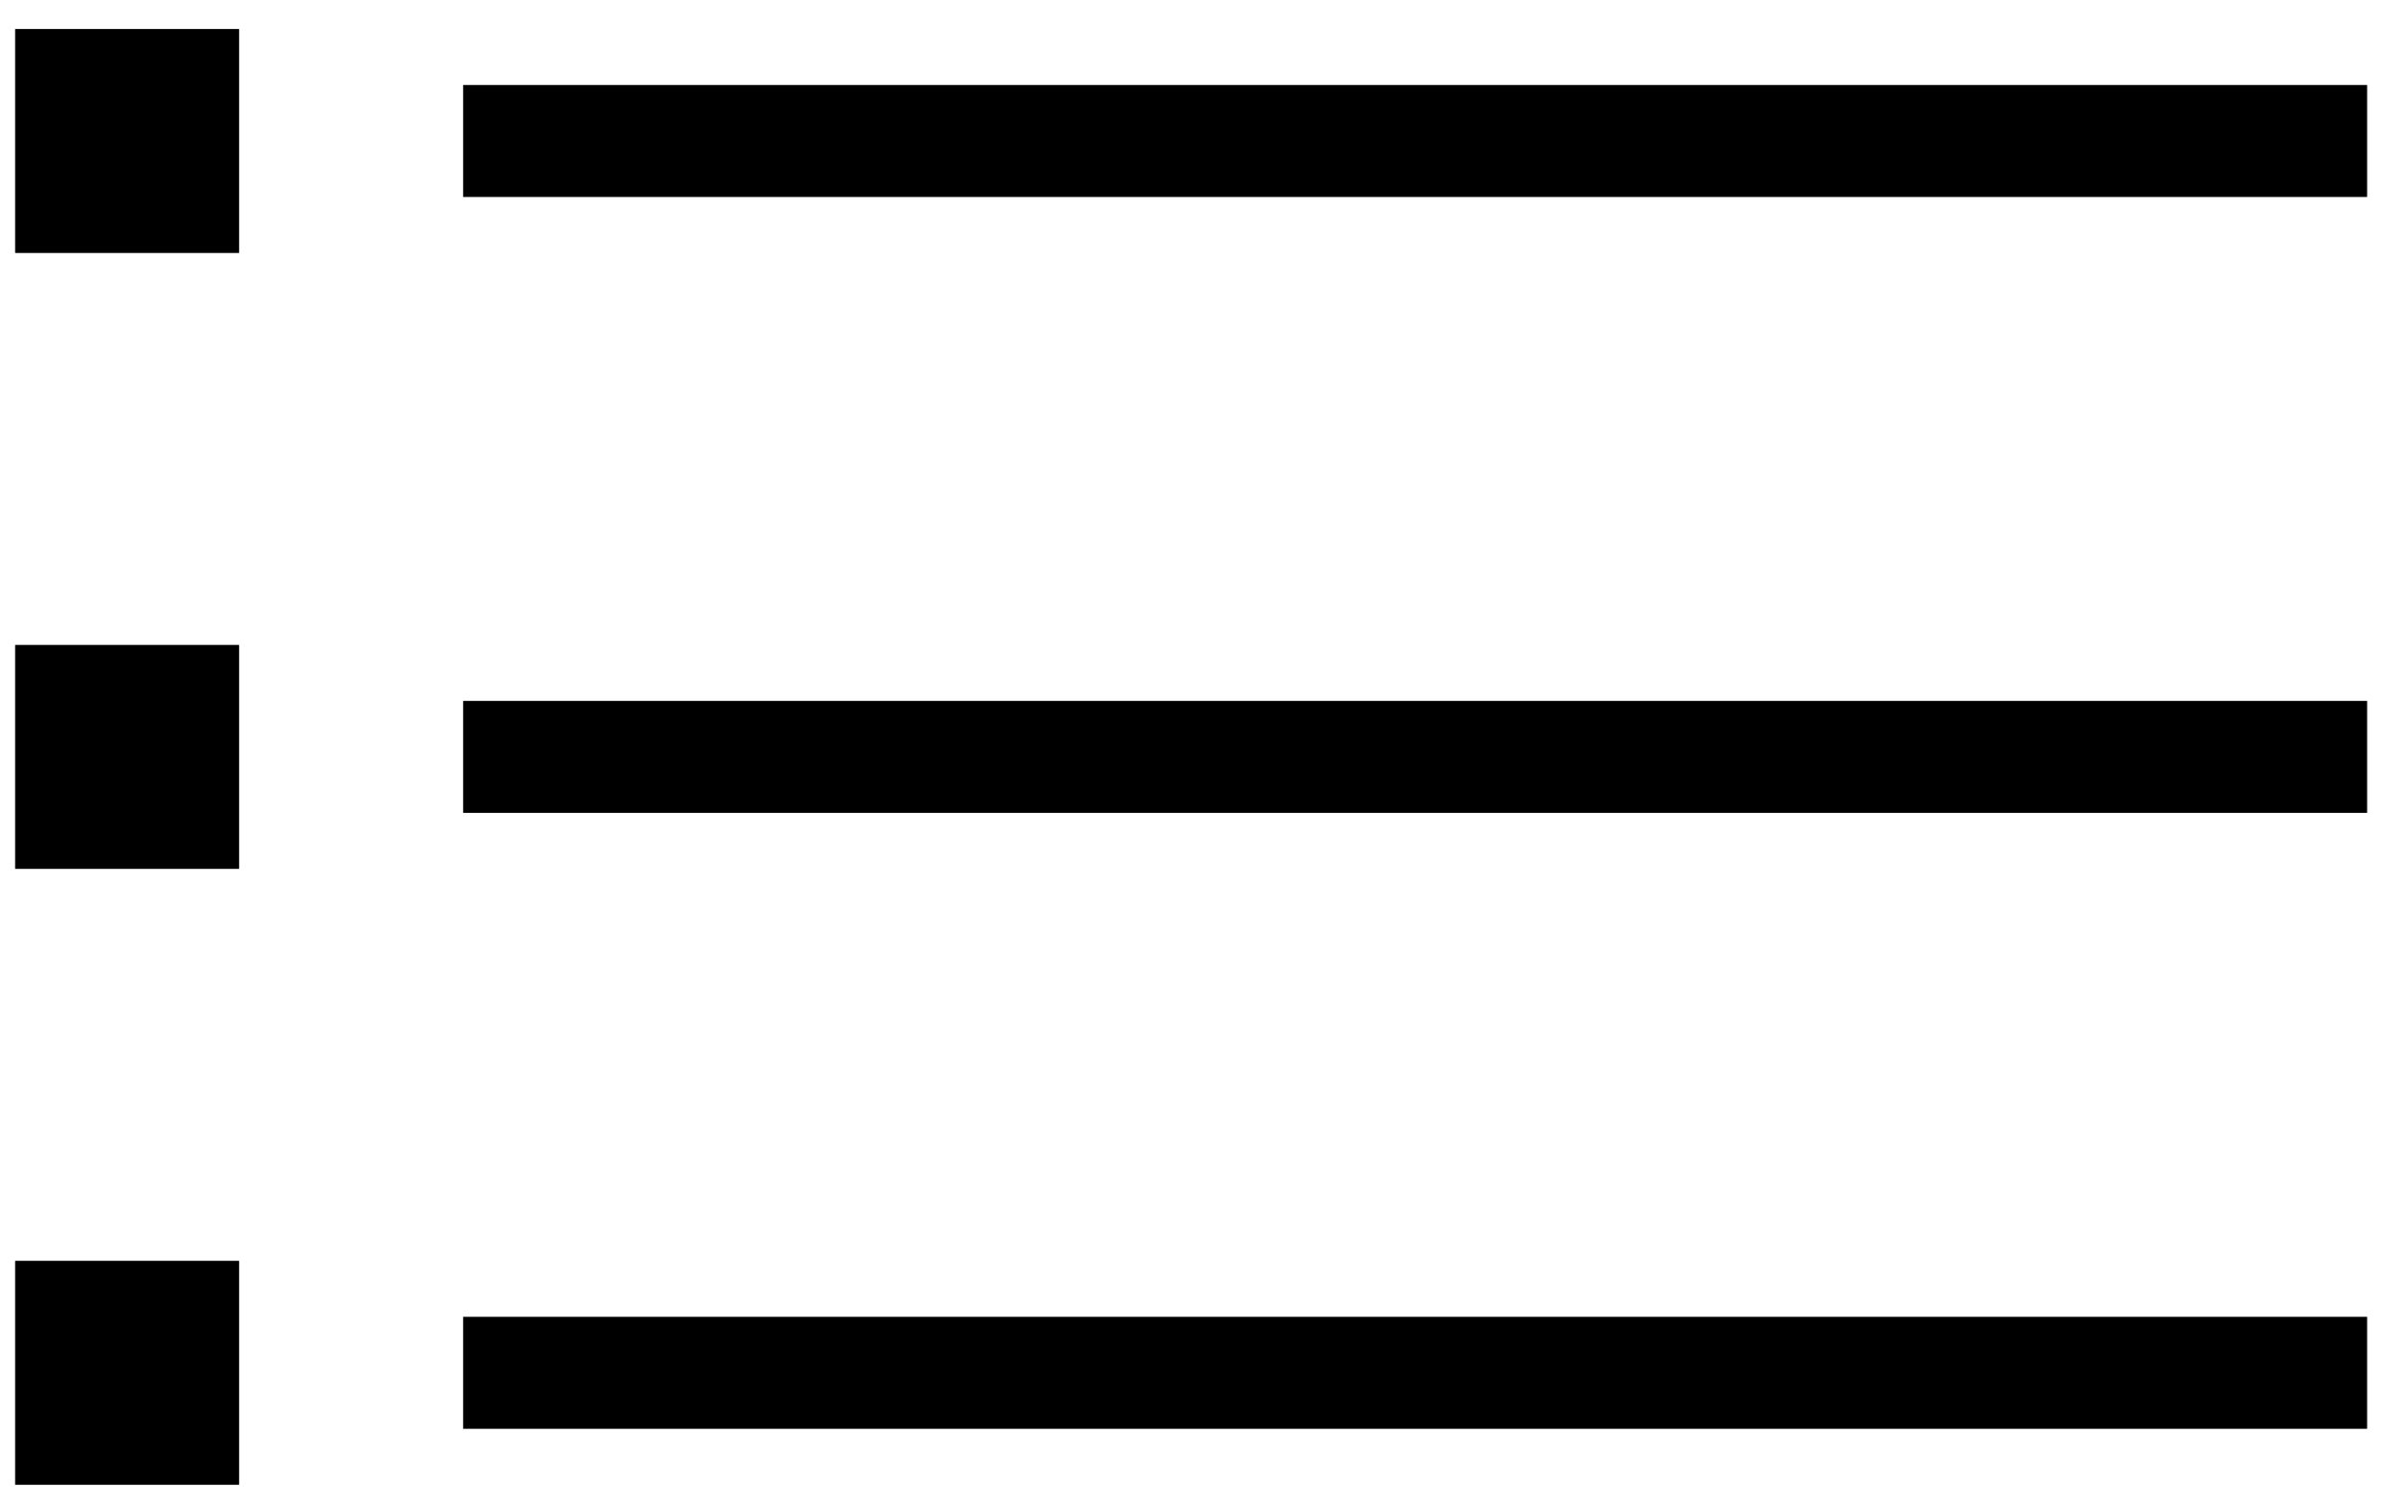 <?xml version="1.0" encoding="UTF-8" standalone="no"?>
<!DOCTYPE svg PUBLIC "-//W3C//DTD SVG 1.1//EN" "http://www.w3.org/Graphics/SVG/1.1/DTD/svg11.dtd">
<svg width="100%" height="100%" viewBox="0 0 43 27" version="1.1" xmlns="http://www.w3.org/2000/svg" xmlns:xlink="http://www.w3.org/1999/xlink" xml:space="preserve" xmlns:serif="http://www.serif.com/" style="fill-rule:evenodd;clip-rule:evenodd;stroke-linejoin:round;stroke-miterlimit:2;">
    <path id="Options" d="M0.27,22.518l4,-0l0,4l-4,-0l0,-4Zm42,1l0,2l-34,-0l0,-2l34,-0Zm-42,-12l4,-0l0,4l-4,-0l0,-4Zm8,1l34,-0l0,2l-34,-0l0,-2Zm-8,-12l4,-0l0,4l-4,-0l0,-4Zm8,1l34,-0l0,2l-34,-0l0,-2Z"/>
</svg>
